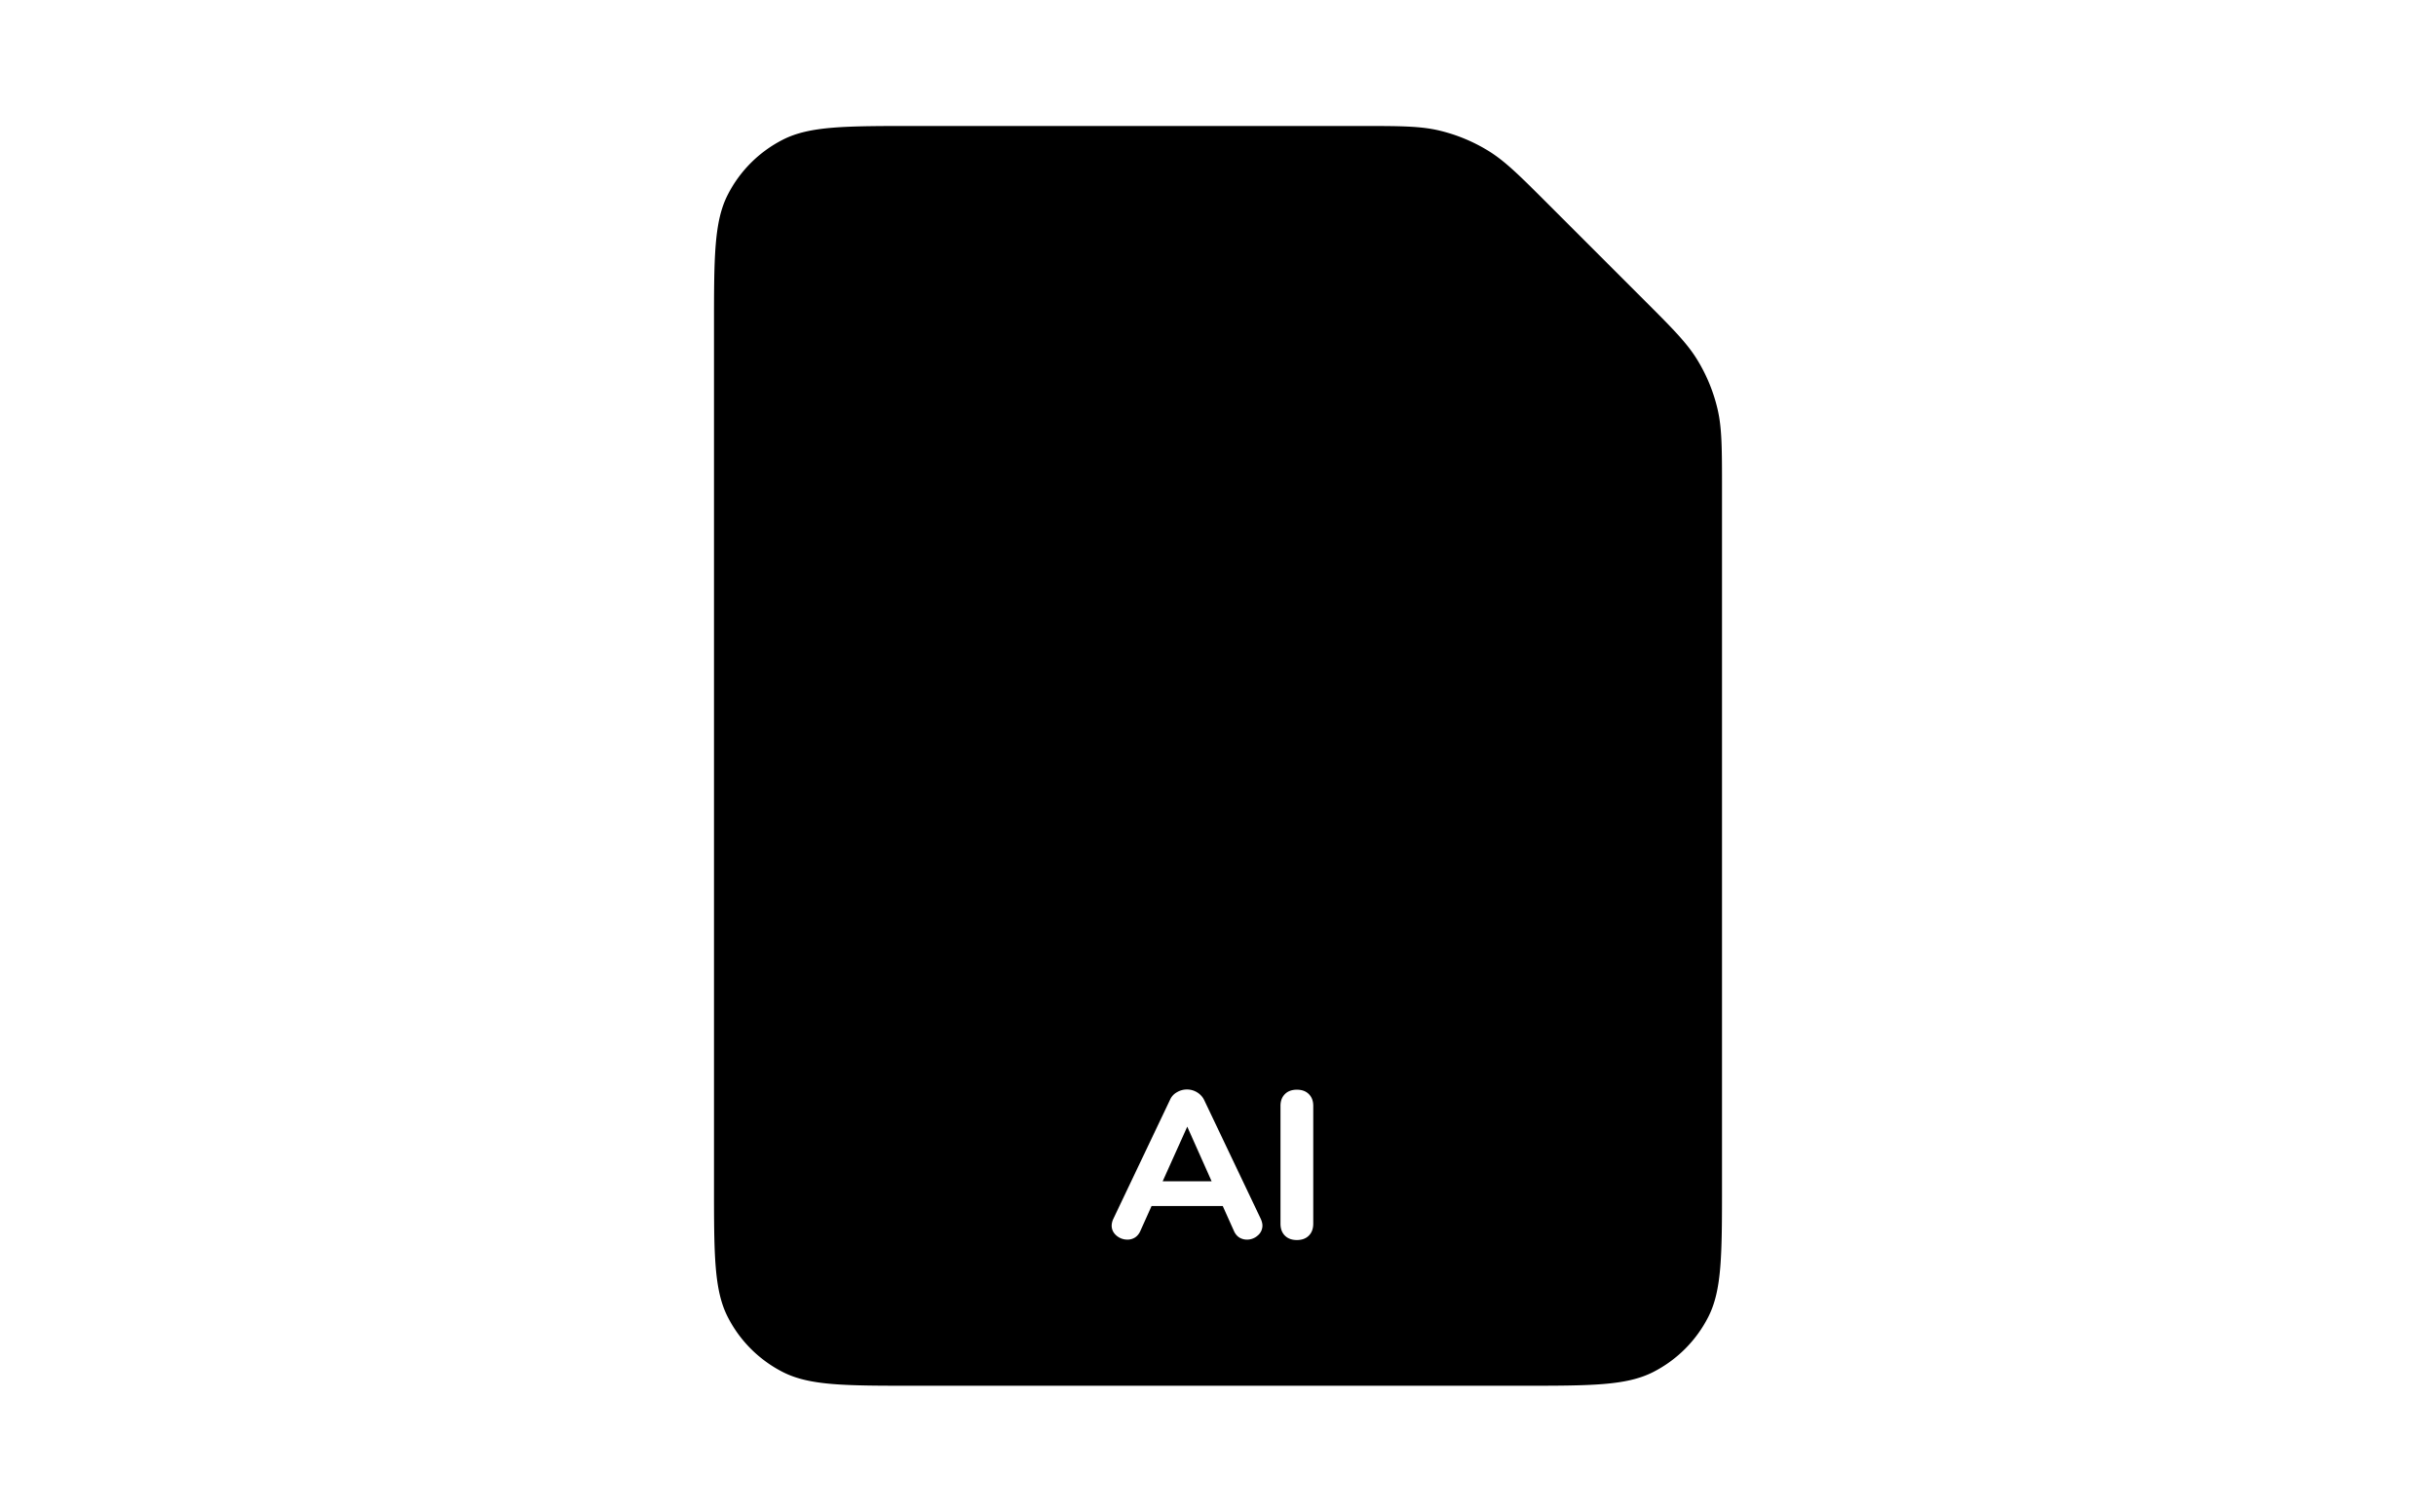       <svg
        width="116"
        height="72"
        fill="none"
        xmlns="http://www.w3.org/2000/svg"
      >
        <path
          d="M57.696 56.26h-2.33l1.17-2.6 1.16 2.6Z"
          fill="currentColor"
        ></path>
        <path
          fill-rule="evenodd"
          clip-rule="evenodd"
          d="M34.654 9.276C34 10.56 34 12.24 34 15.6v40.8c0 3.36 0 5.04.654 6.324a6 6 0 0 0 2.622 2.622C38.56 66 40.24 66 43.6 66h28.8c3.36 0 5.04 0 6.324-.654a6 6 0 0 0 2.622-2.622C82 61.44 82 59.76 82 56.4V23.302c0-1.957 0-2.935-.221-3.856a8 8 0 0 0-.958-2.312c-.495-.808-1.186-1.5-2.57-2.883l-4.502-4.502c-1.384-1.384-2.075-2.075-2.883-2.57a8.001 8.001 0 0 0-2.312-.958C67.634 6 66.654 6 64.698 6H43.6c-3.36 0-5.04 0-6.324.654a6 6 0 0 0-2.622 2.622ZM60.116 58.37c0-.093-.027-.2-.08-.32l-2.7-5.67a.885.885 0 0 0-.34-.36.926.926 0 0 0-.95 0 .756.756 0 0 0-.33.36l-2.7 5.67a.804.804 0 0 0-.08.32c0 .187.076.347.23.48.153.127.326.19.52.19a.665.665 0 0 0 .36-.1c.113-.073.2-.18.26-.32l.53-1.18h3.39l.53 1.18c.06.14.146.247.26.32.113.067.233.1.36.1a.756.756 0 0 0 .51-.19.615.615 0 0 0 .23-.48Zm1.07.48c.14.14.33.21.57.21.24 0 .43-.07.57-.21.14-.14.21-.33.21-.57v-5.61c0-.233-.07-.42-.21-.56-.14-.14-.33-.21-.57-.21-.24 0-.43.07-.57.21-.14.14-.21.327-.21.56v5.61c0 .24.07.43.21.57Z"
          fill="currentColor"
        ></path>
      </svg>